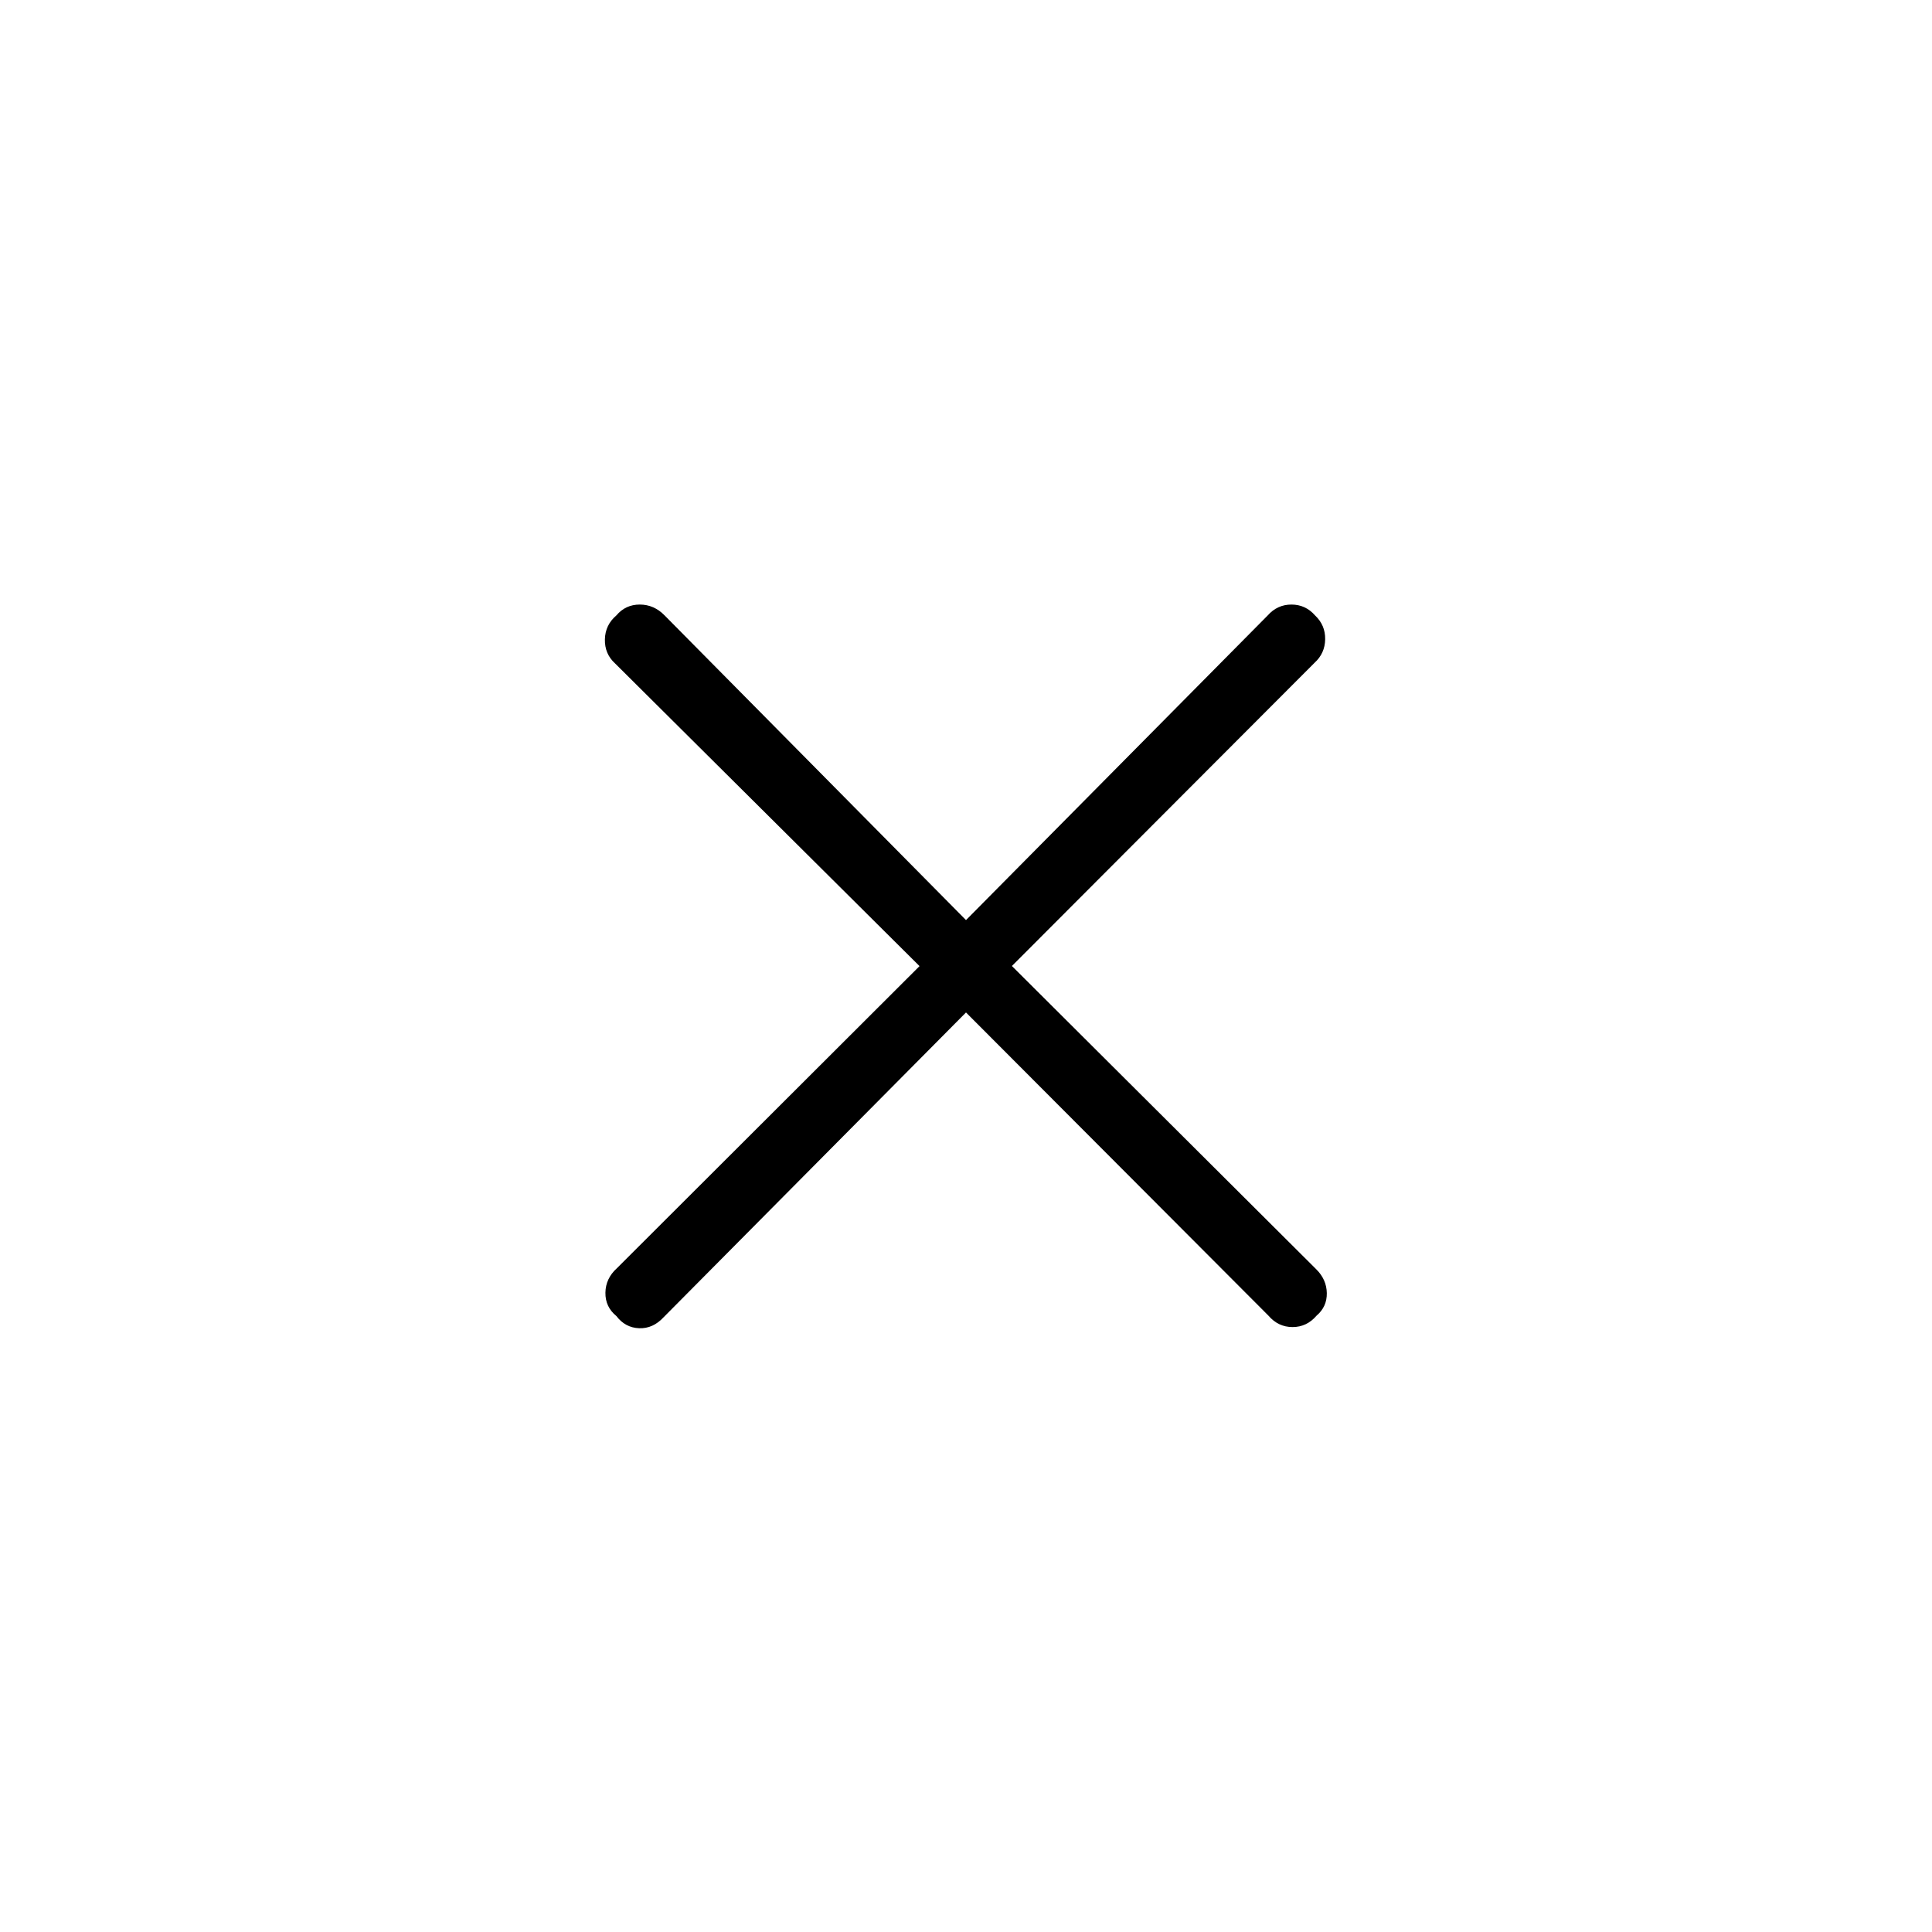 <svg xmlns="http://www.w3.org/2000/svg" height="40" viewBox="0 -960 960 960" width="40"><path d="m480-456.91-150.21 151.4q-5.34 5.78-12.22 5.5-6.89-.27-11.29-6.05-5.56-4.55-5.45-11.62.11-7.06 5.67-12.11l150.41-150.15L305.6-630.37q-5.18-4.73-5.03-11.92.15-7.18 5.71-11.92 4.55-5.39 11.62-5.39 7.06 0 12.33 5.39L480-502.81l149.93-151.4q4.79-5.39 11.78-5.39 7 0 11.73 5.39 5.14 4.85 5.03 11.85-.11 7-5.25 11.67L502.81-480l151.18 150.65q5.18 5.11 5.29 11.89.11 6.78-5.07 11.18-4.85 5.69-11.96 5.69-7.11 0-11.99-5.69L480-456.91Z"/></svg>